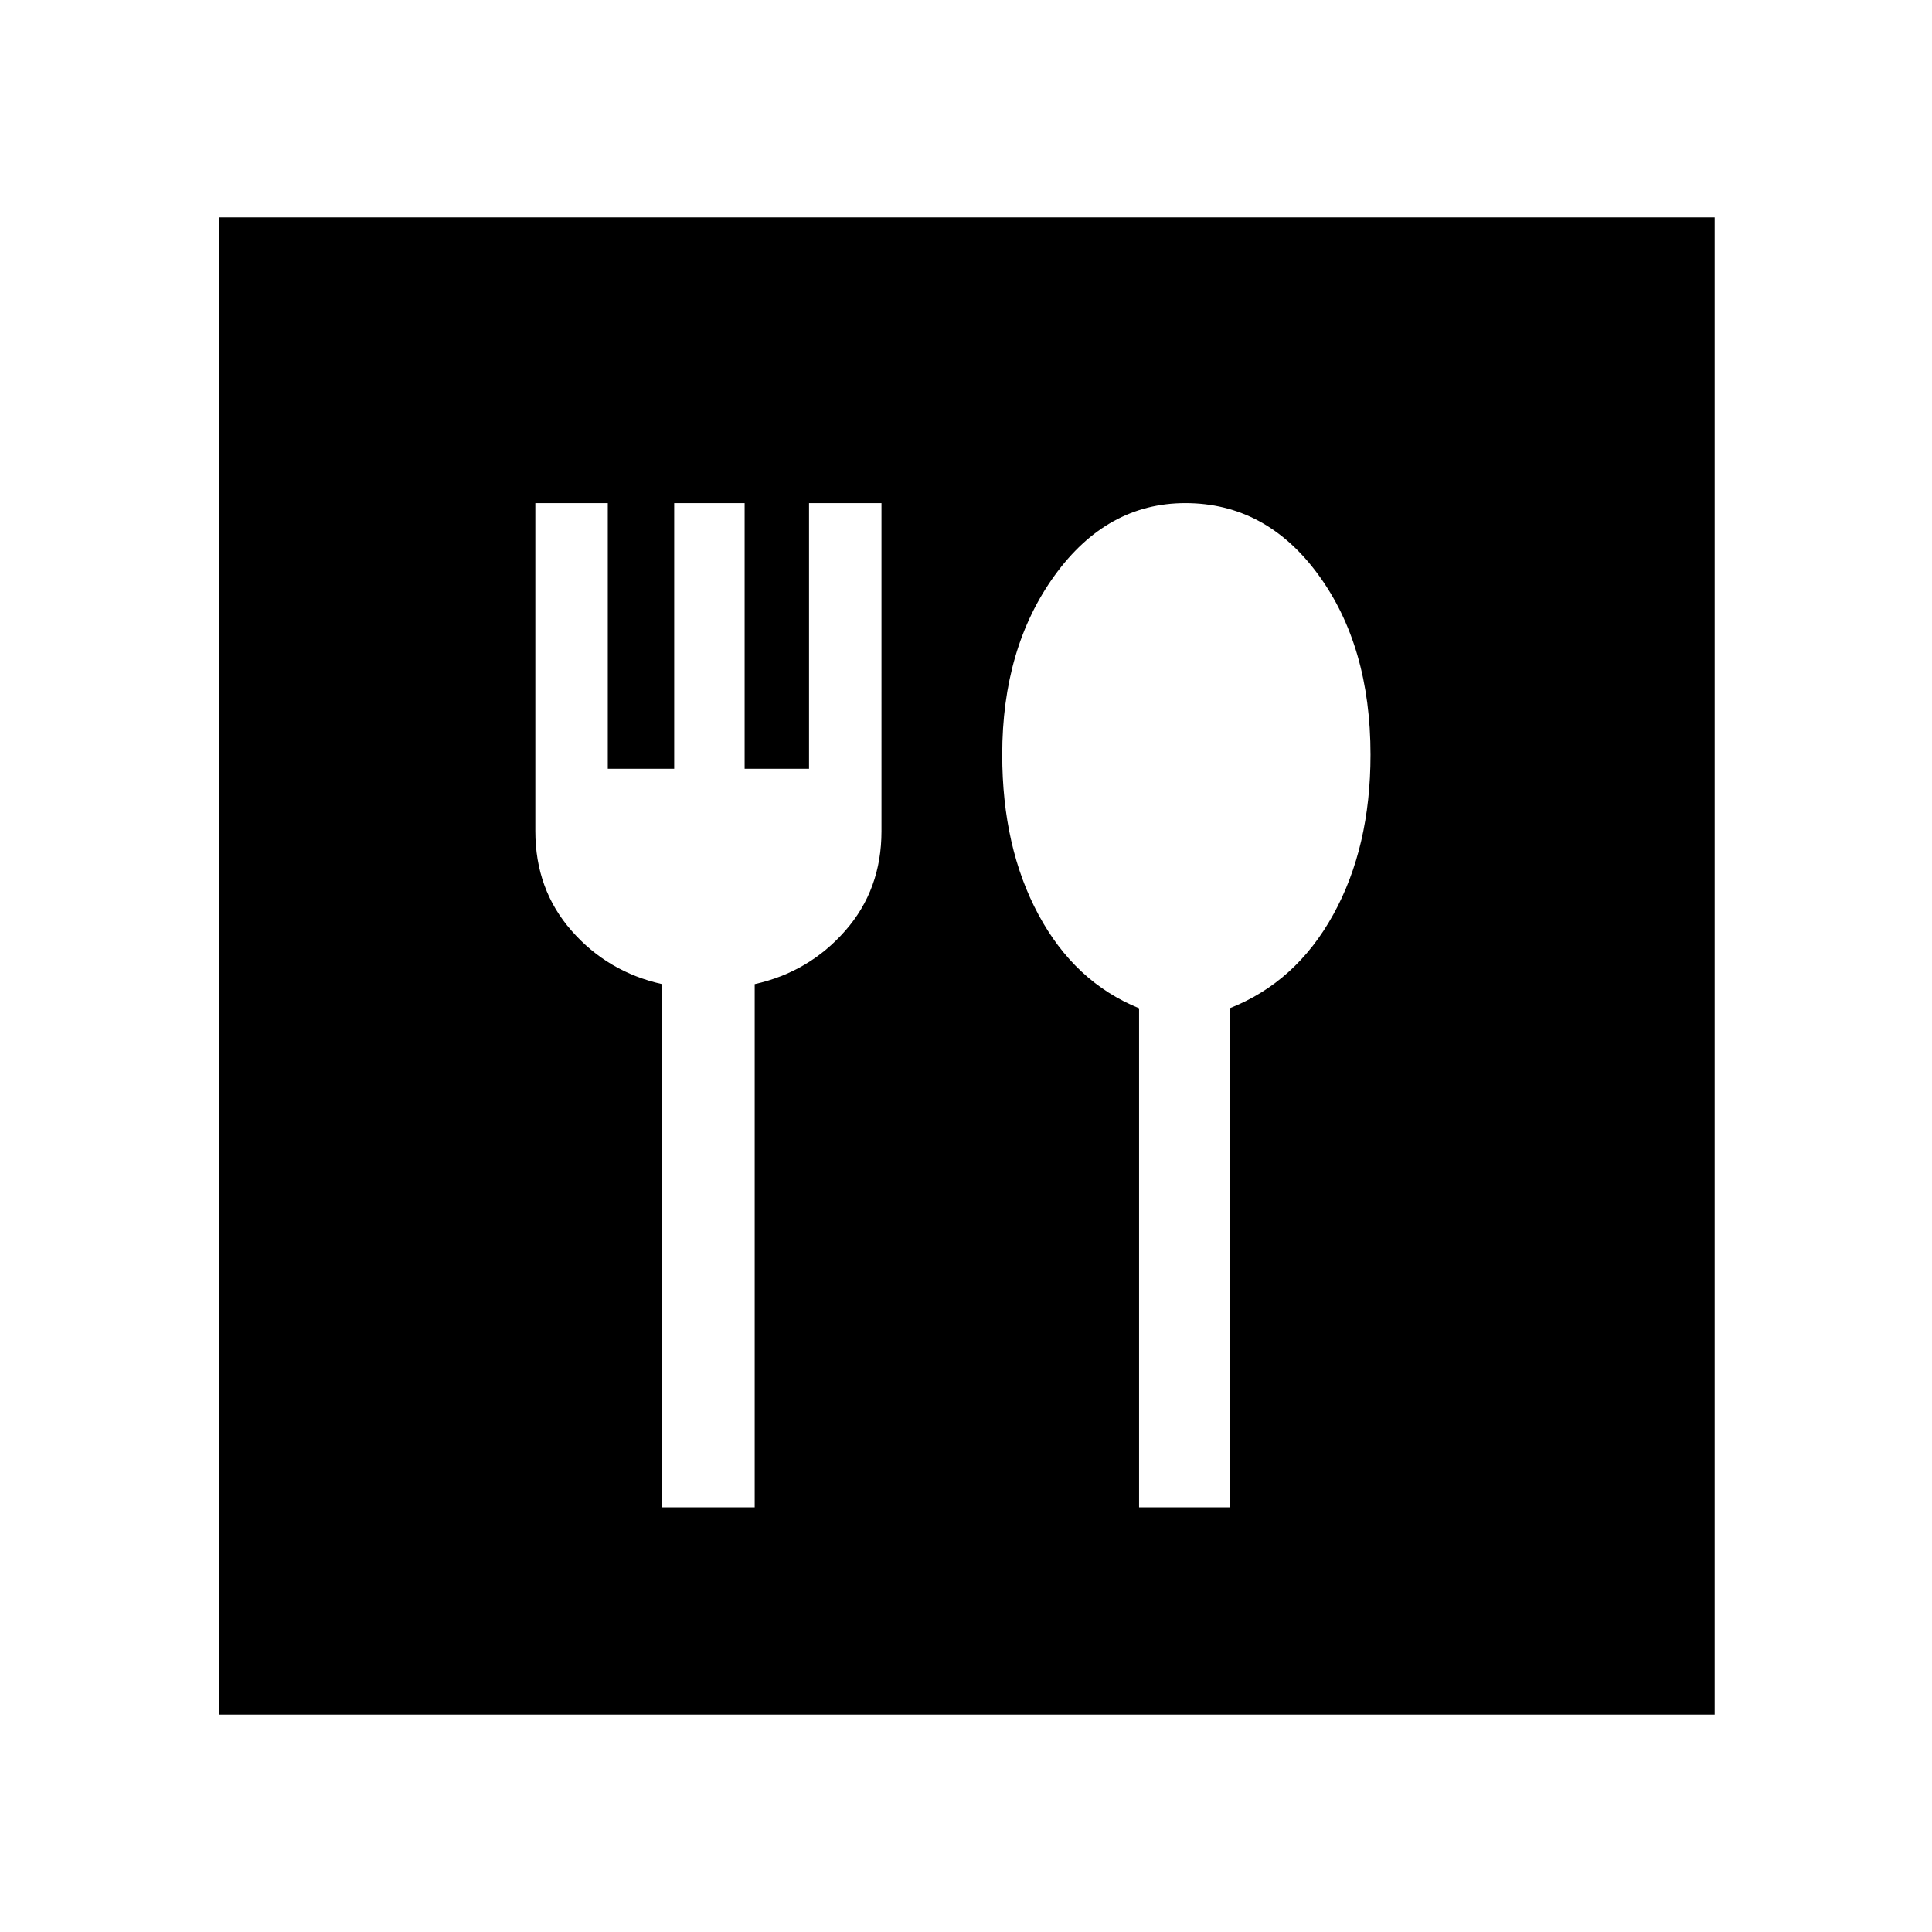 <svg xmlns="http://www.w3.org/2000/svg" height="24" width="24"><path d="M2.725 21.3V2.7H21.3v18.6Zm5.5-2.575h1.15v-6.5q.675-.15 1.125-.663.45-.512.45-1.237V6.25h-.9v3.3h-.8v-3.3h-.875v3.3H7.55v-3.3h-.9v4.075q0 .725.45 1.237.45.513 1.125.663Zm5.925 0h1.125v-6.2q.825-.325 1.287-1.163.463-.837.463-1.987 0-1.35-.65-2.238-.65-.887-1.65-.887-.975 0-1.625.9t-.65 2.225q0 1.15.45 1.987.45.838 1.25 1.163Z"/></svg>